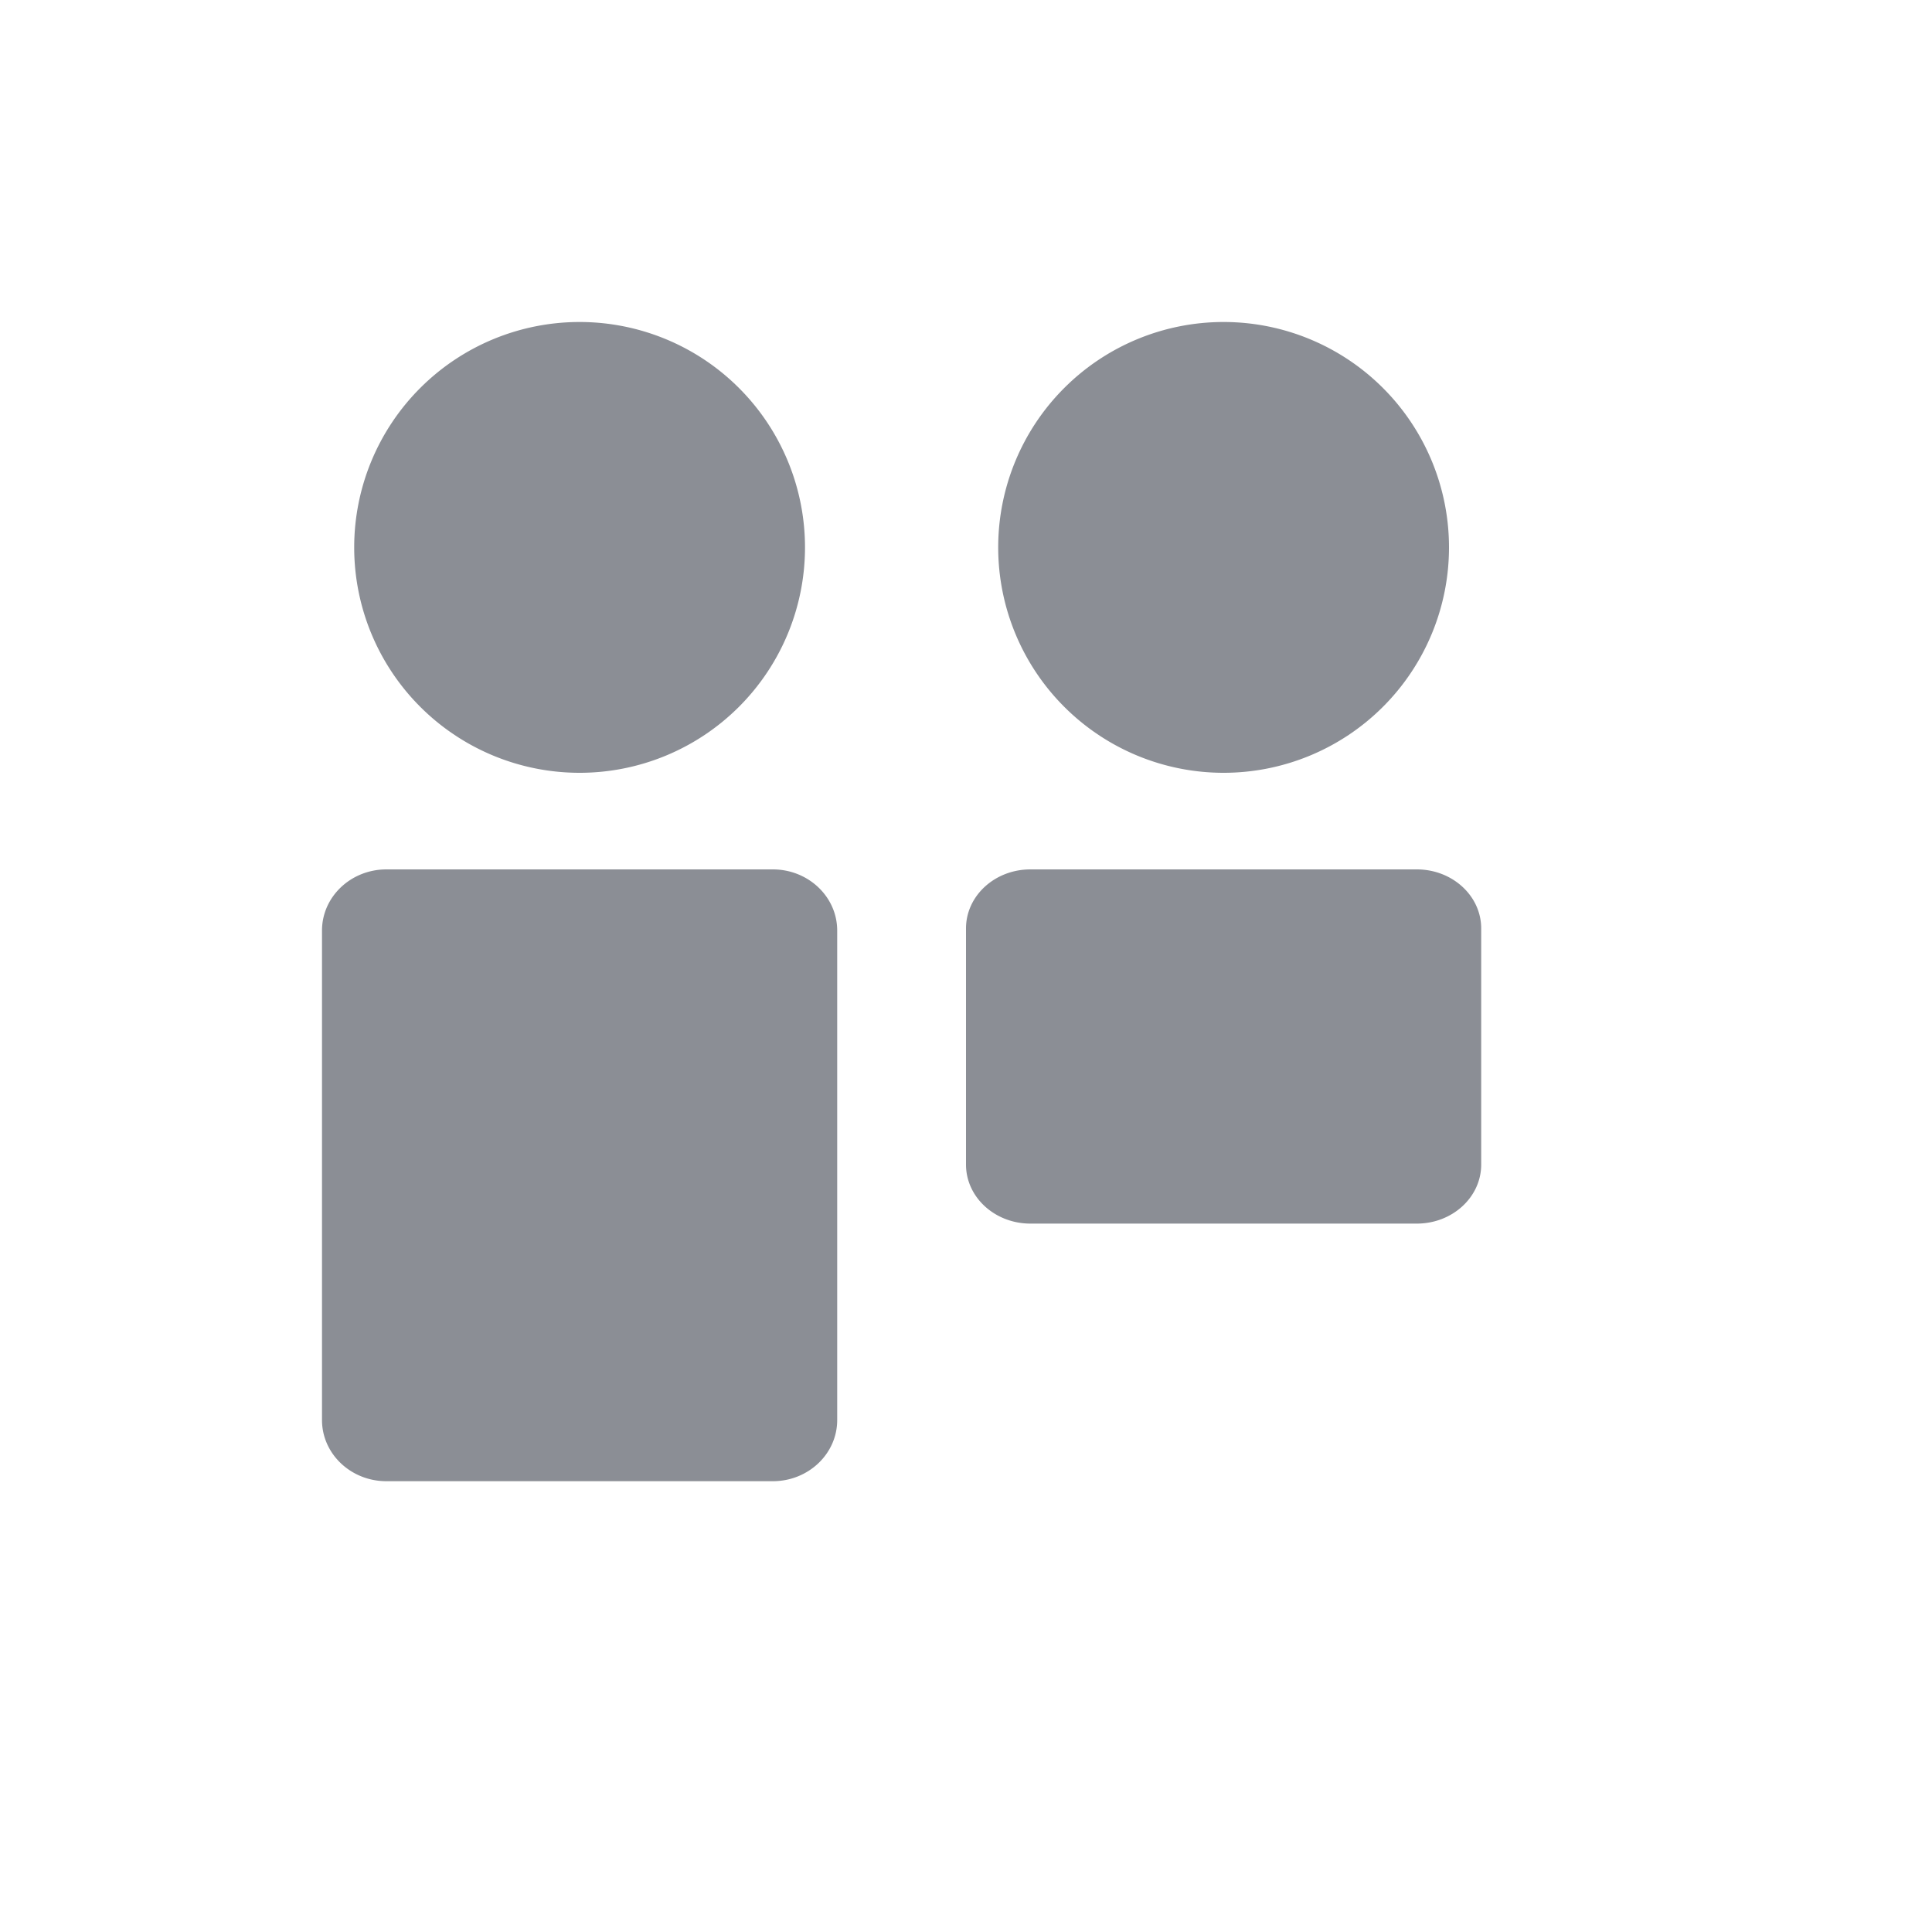 <svg height="30" id="member-view-hor" viewbox="-1 -1 30 30" width="30" x="30" xmlns="http://www.w3.org/2000/svg" y="418">
 <path d="M6 13.5h6c.552 0 1 .425 1 .95v7.6c0 .525-.448.95-1 .95H6c-.552 0-1-.425-1-.95v-7.6c0-.525.448-.95 1-.95zm10 0h6c.552 0 1 .41 1 .917v3.666c0 .507-.448.917-1 .917h-6c-.552 0-1-.41-1-.917v-3.666c0-.507.448-.917 1-.917zM9 12a3.5 3.5 0 110-7 3.5 3.5 0 010 7zm10 0a3.5 3.5 0 110-7 3.5 3.5 0 010 7z" fill="#8b8e95" fill-rule="evenodd">
 </path>
</svg>

